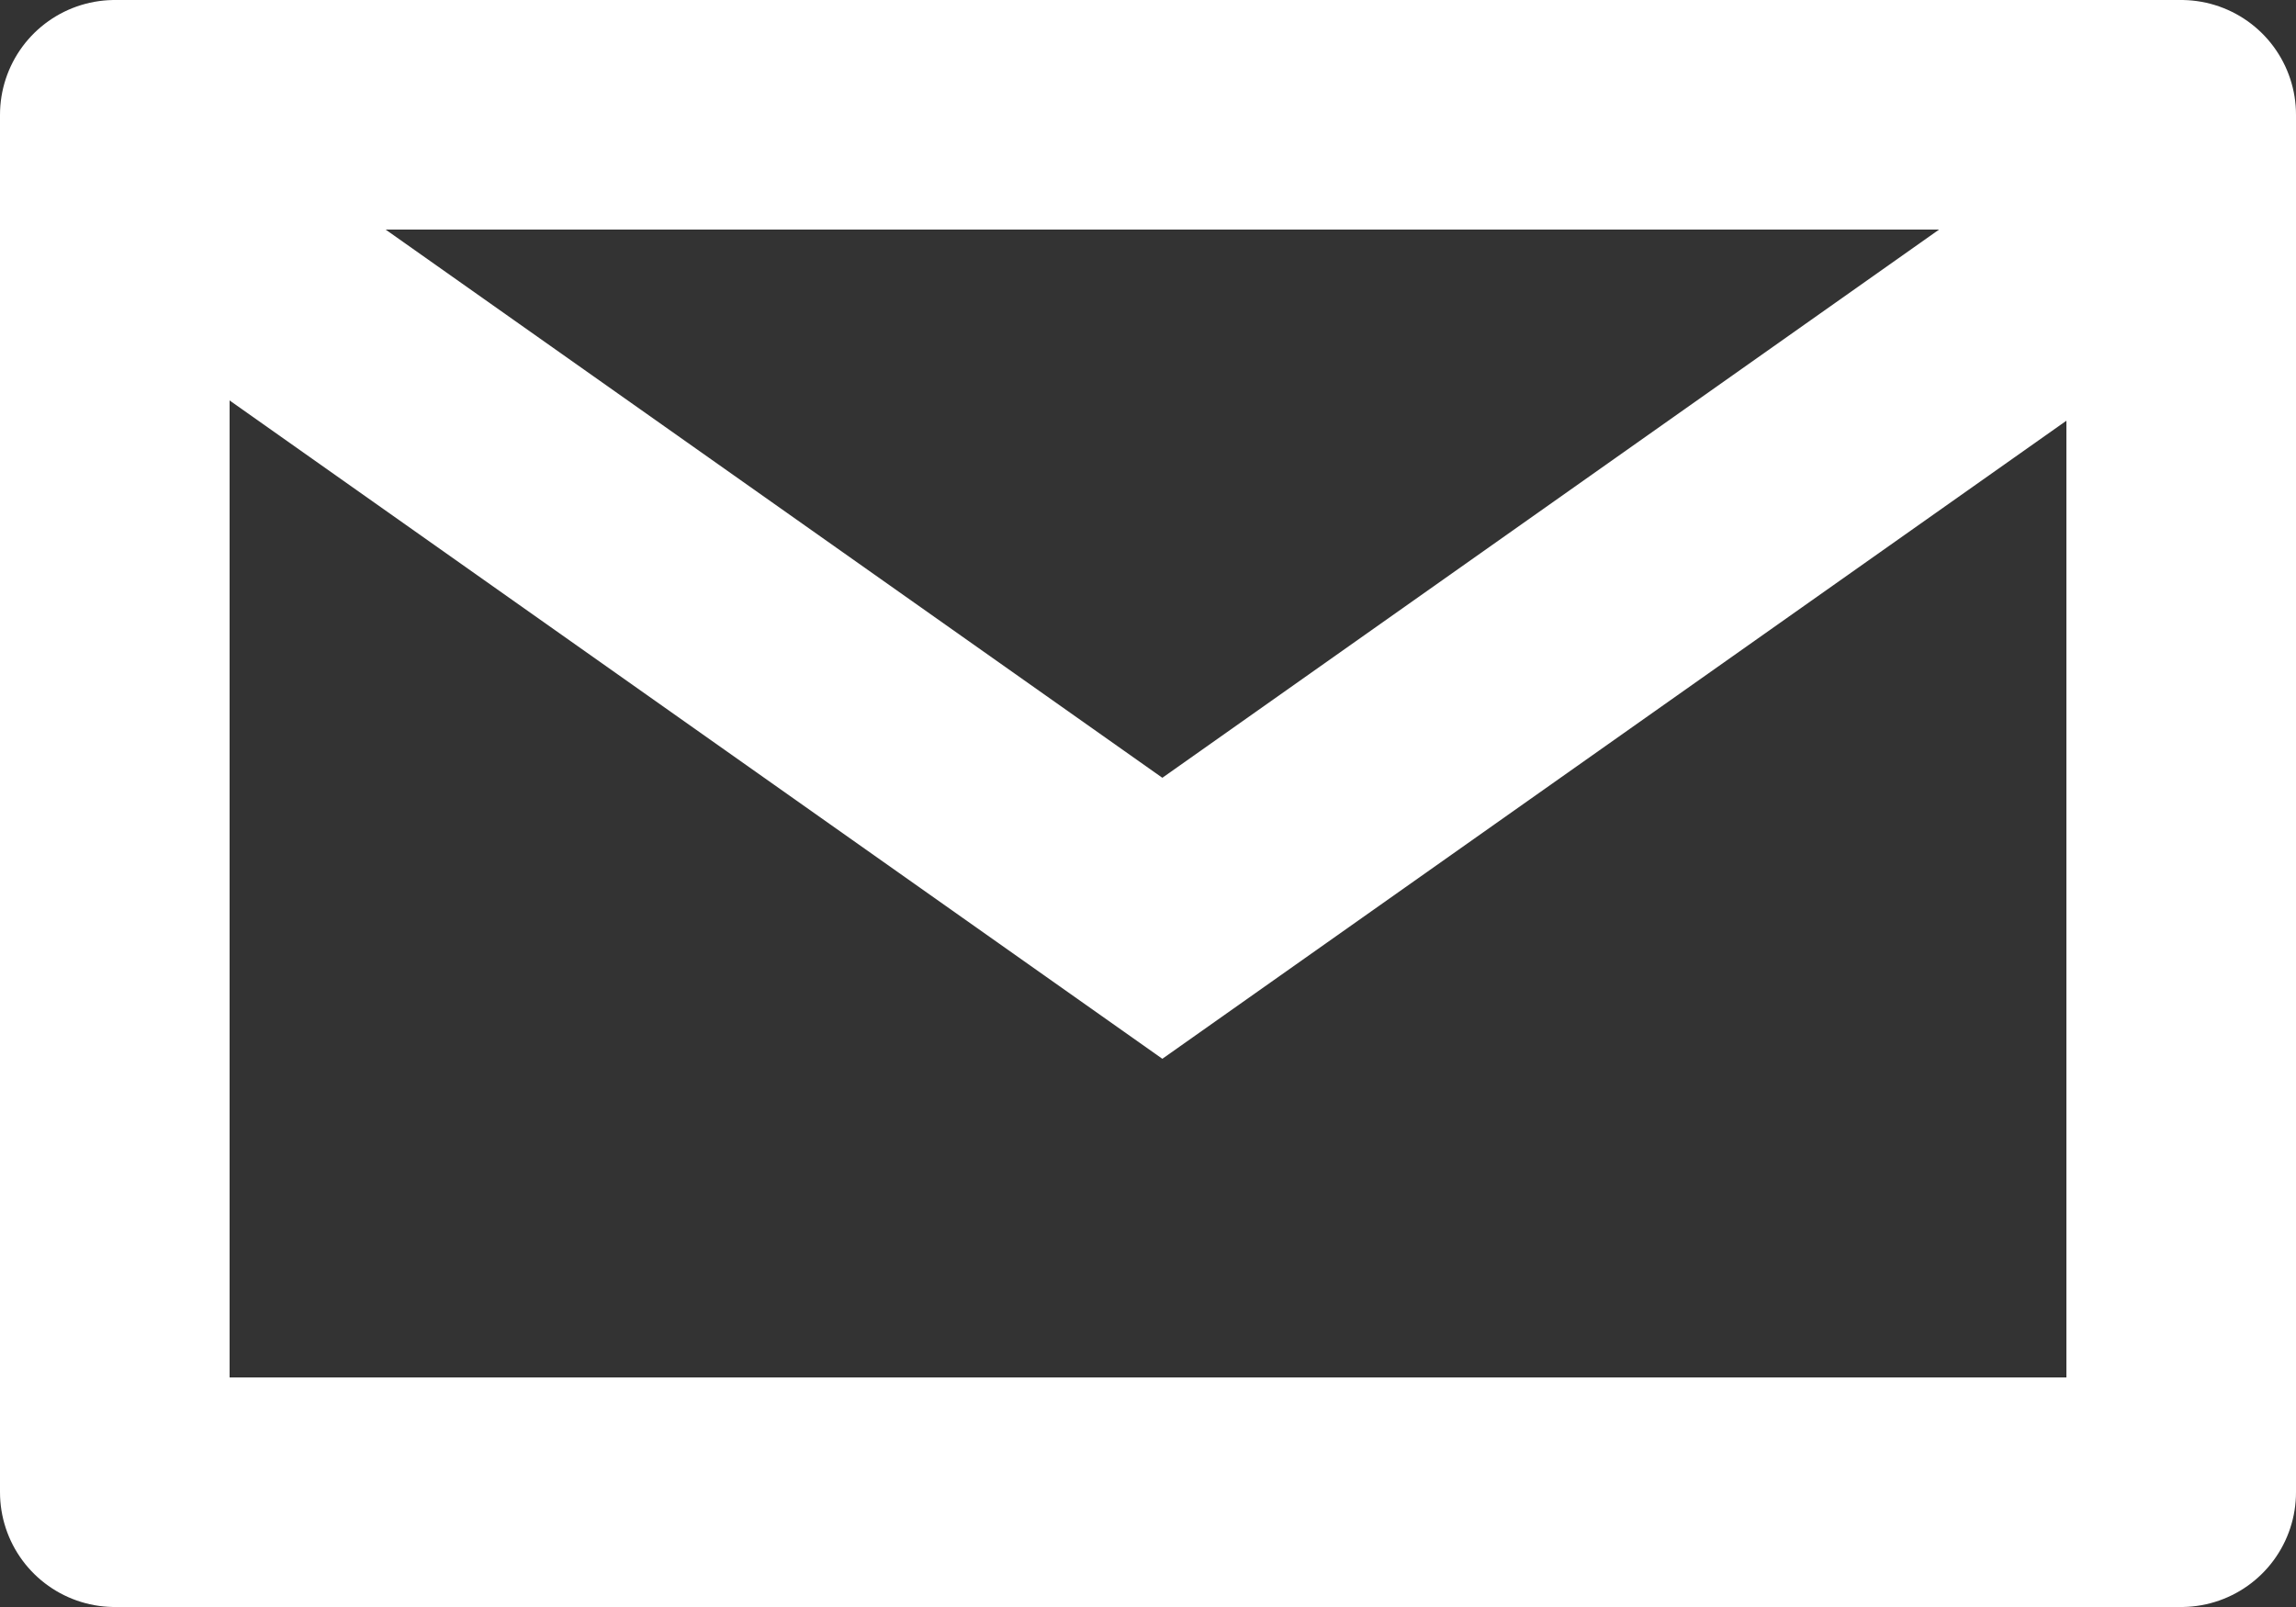 <svg width="20" height="14" viewBox="0 0 20 14" fill="none" xmlns="http://www.w3.org/2000/svg">
<rect x="0" y="0" width="20" height="14" fill="#333333" stroke="none"/>
<rect x="1" y="1" width="18" height="12" stroke="white" stroke-width="2" stroke-linejoin="round"/>
<path d="M1.625 2L10.125 8L18.625 2" stroke="white" stroke-width="2"/>
</svg>
